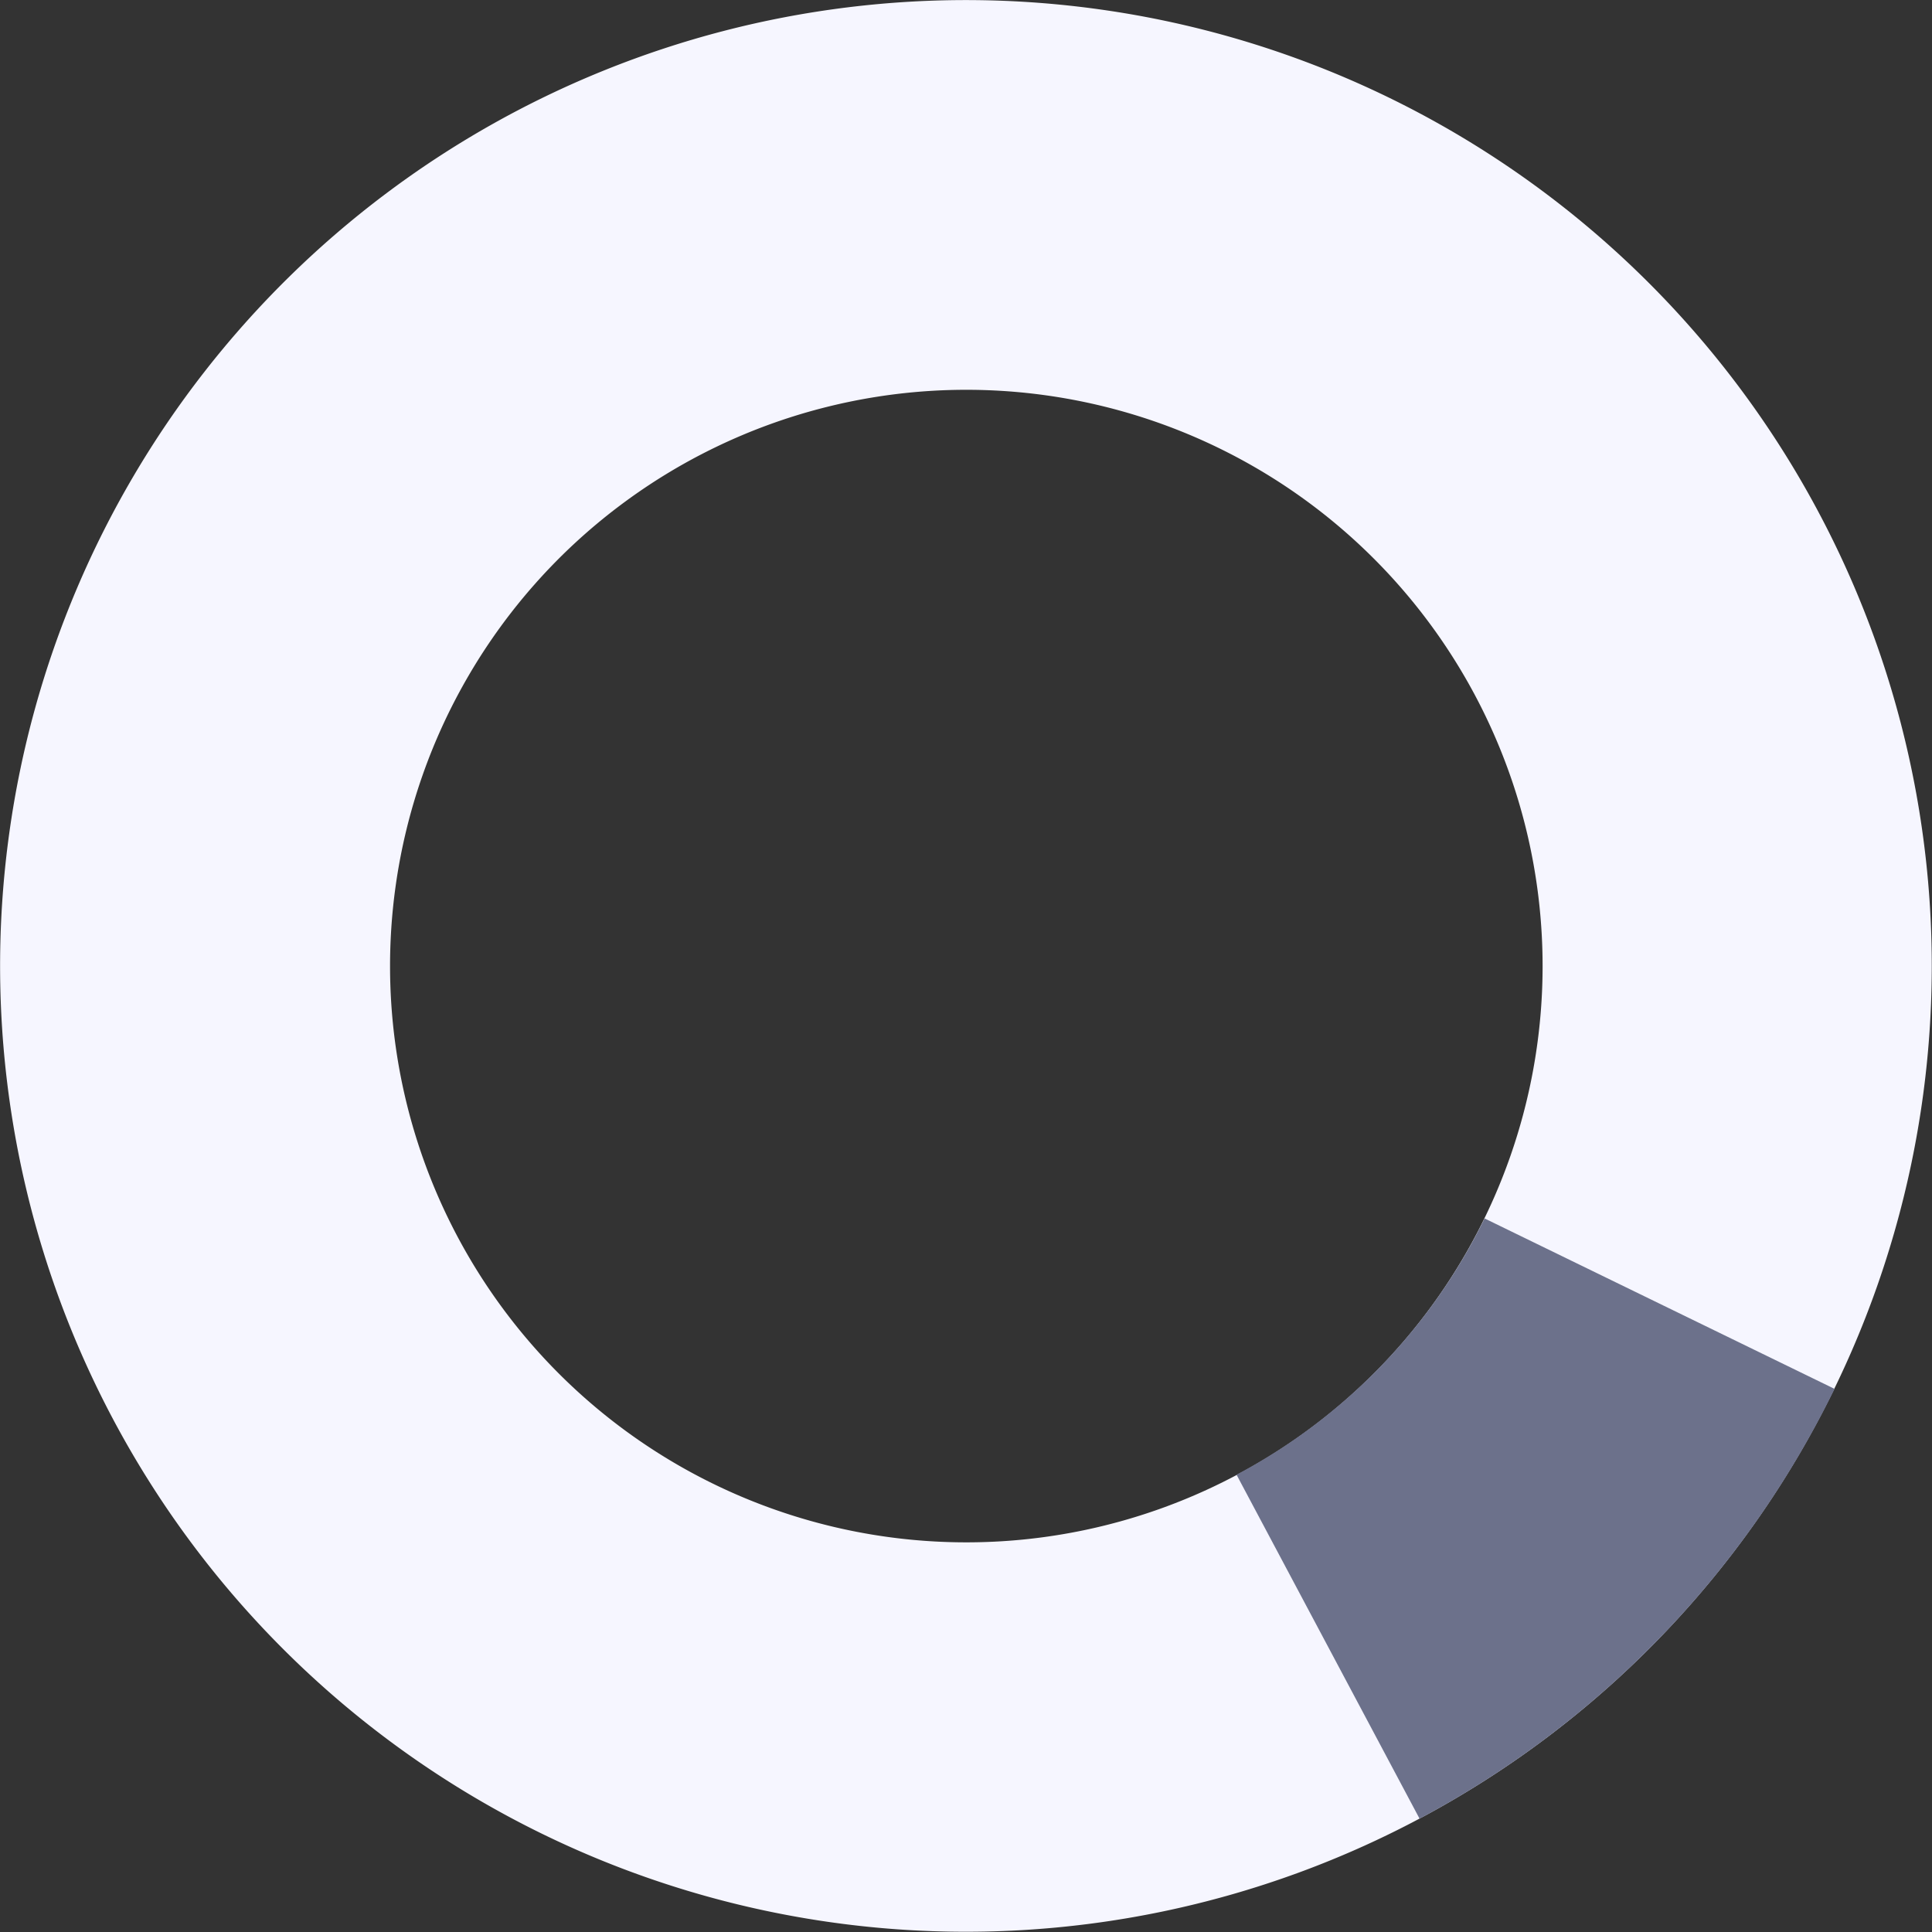 <svg xmlns="http://www.w3.org/2000/svg" viewBox="0 0 178.29 178.29"><rect x="0" y="0" width="178.29" height="178.29" fill="#333333" stroke="none"/><defs><style>.cls-1{fill:#f6f6ff;}.cls-1,.cls-2{fill-rule:evenodd;}.cls-2{fill:#6c718b;}</style></defs><title>circle</title><g id="Слой_2" data-name="Слой 2"><g id="Слой_1-2" data-name="Слой 1"><path class="cls-1" d="M101.51.87A89.13,89.13,0,1,1,.87,76.78,89.13,89.13,0,0,1,101.51.87Zm-5,35.61a53.18,53.18,0,1,1-60,45.29,53.18,53.18,0,0,1,60-45.29Z"/><path class="cls-2" d="M169.29,128.19A89.33,89.33,0,0,1,131,167.83l-16.89-31.74A53.29,53.29,0,0,0,137,112.44l32.32,15.74Z"/></g></g></svg>